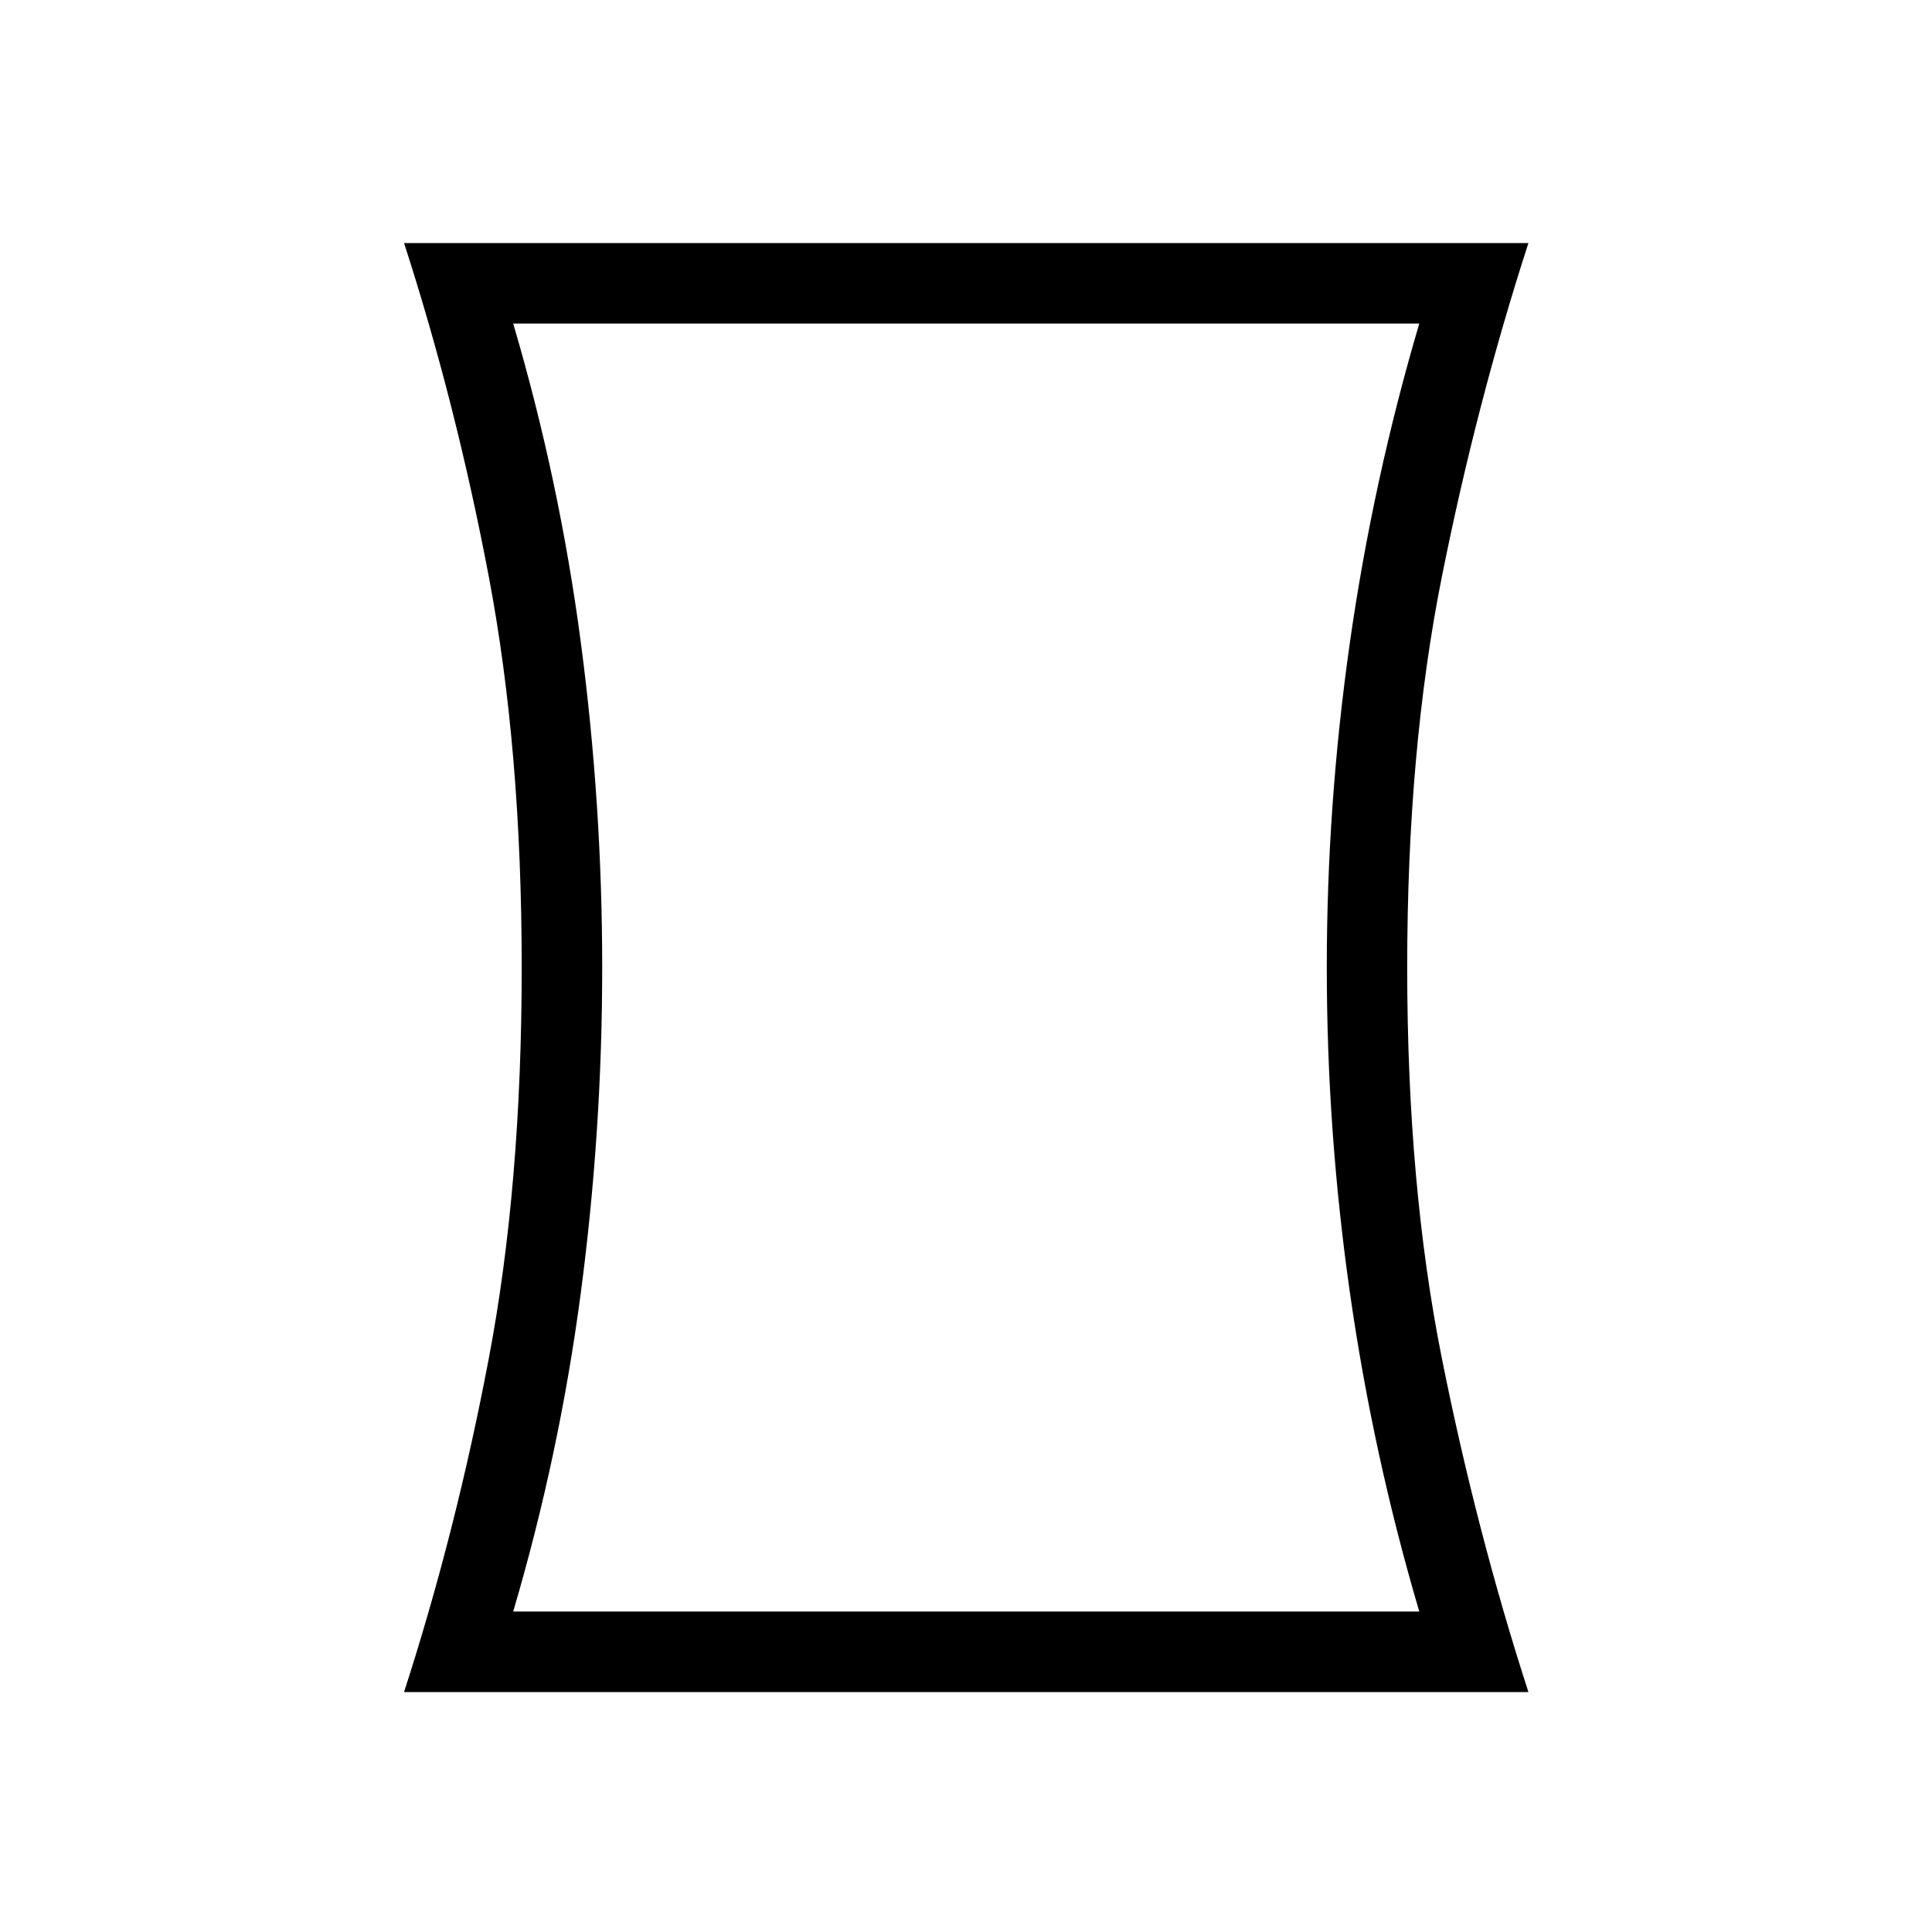 <svg xmlns="http://www.w3.org/2000/svg" height="24" viewBox="0 -960 960 960" width="24"><path d="M200.769-119.231Q226.538-198.846 242.884-285q16.347-86.154 16.347-194.231t-16.347-194.231q-16.346-86.154-42.115-165.769h558.693q-25.769 79.615-43 165.769-17.231 86.154-17.231 194.231T716.462-285q17.231 86.154 43 165.769H200.769Zm504.462-40q-23-78-34.478-158.5-11.479-80.5-11.479-161.5t11.479-161.5q11.478-80.5 34.478-158.5H255q23 78 33.615 158.5 10.616 80.5 10.616 161.5t-10.616 161.5Q278-237.231 255-159.231h450.231ZM480-479.231Z"/></svg>